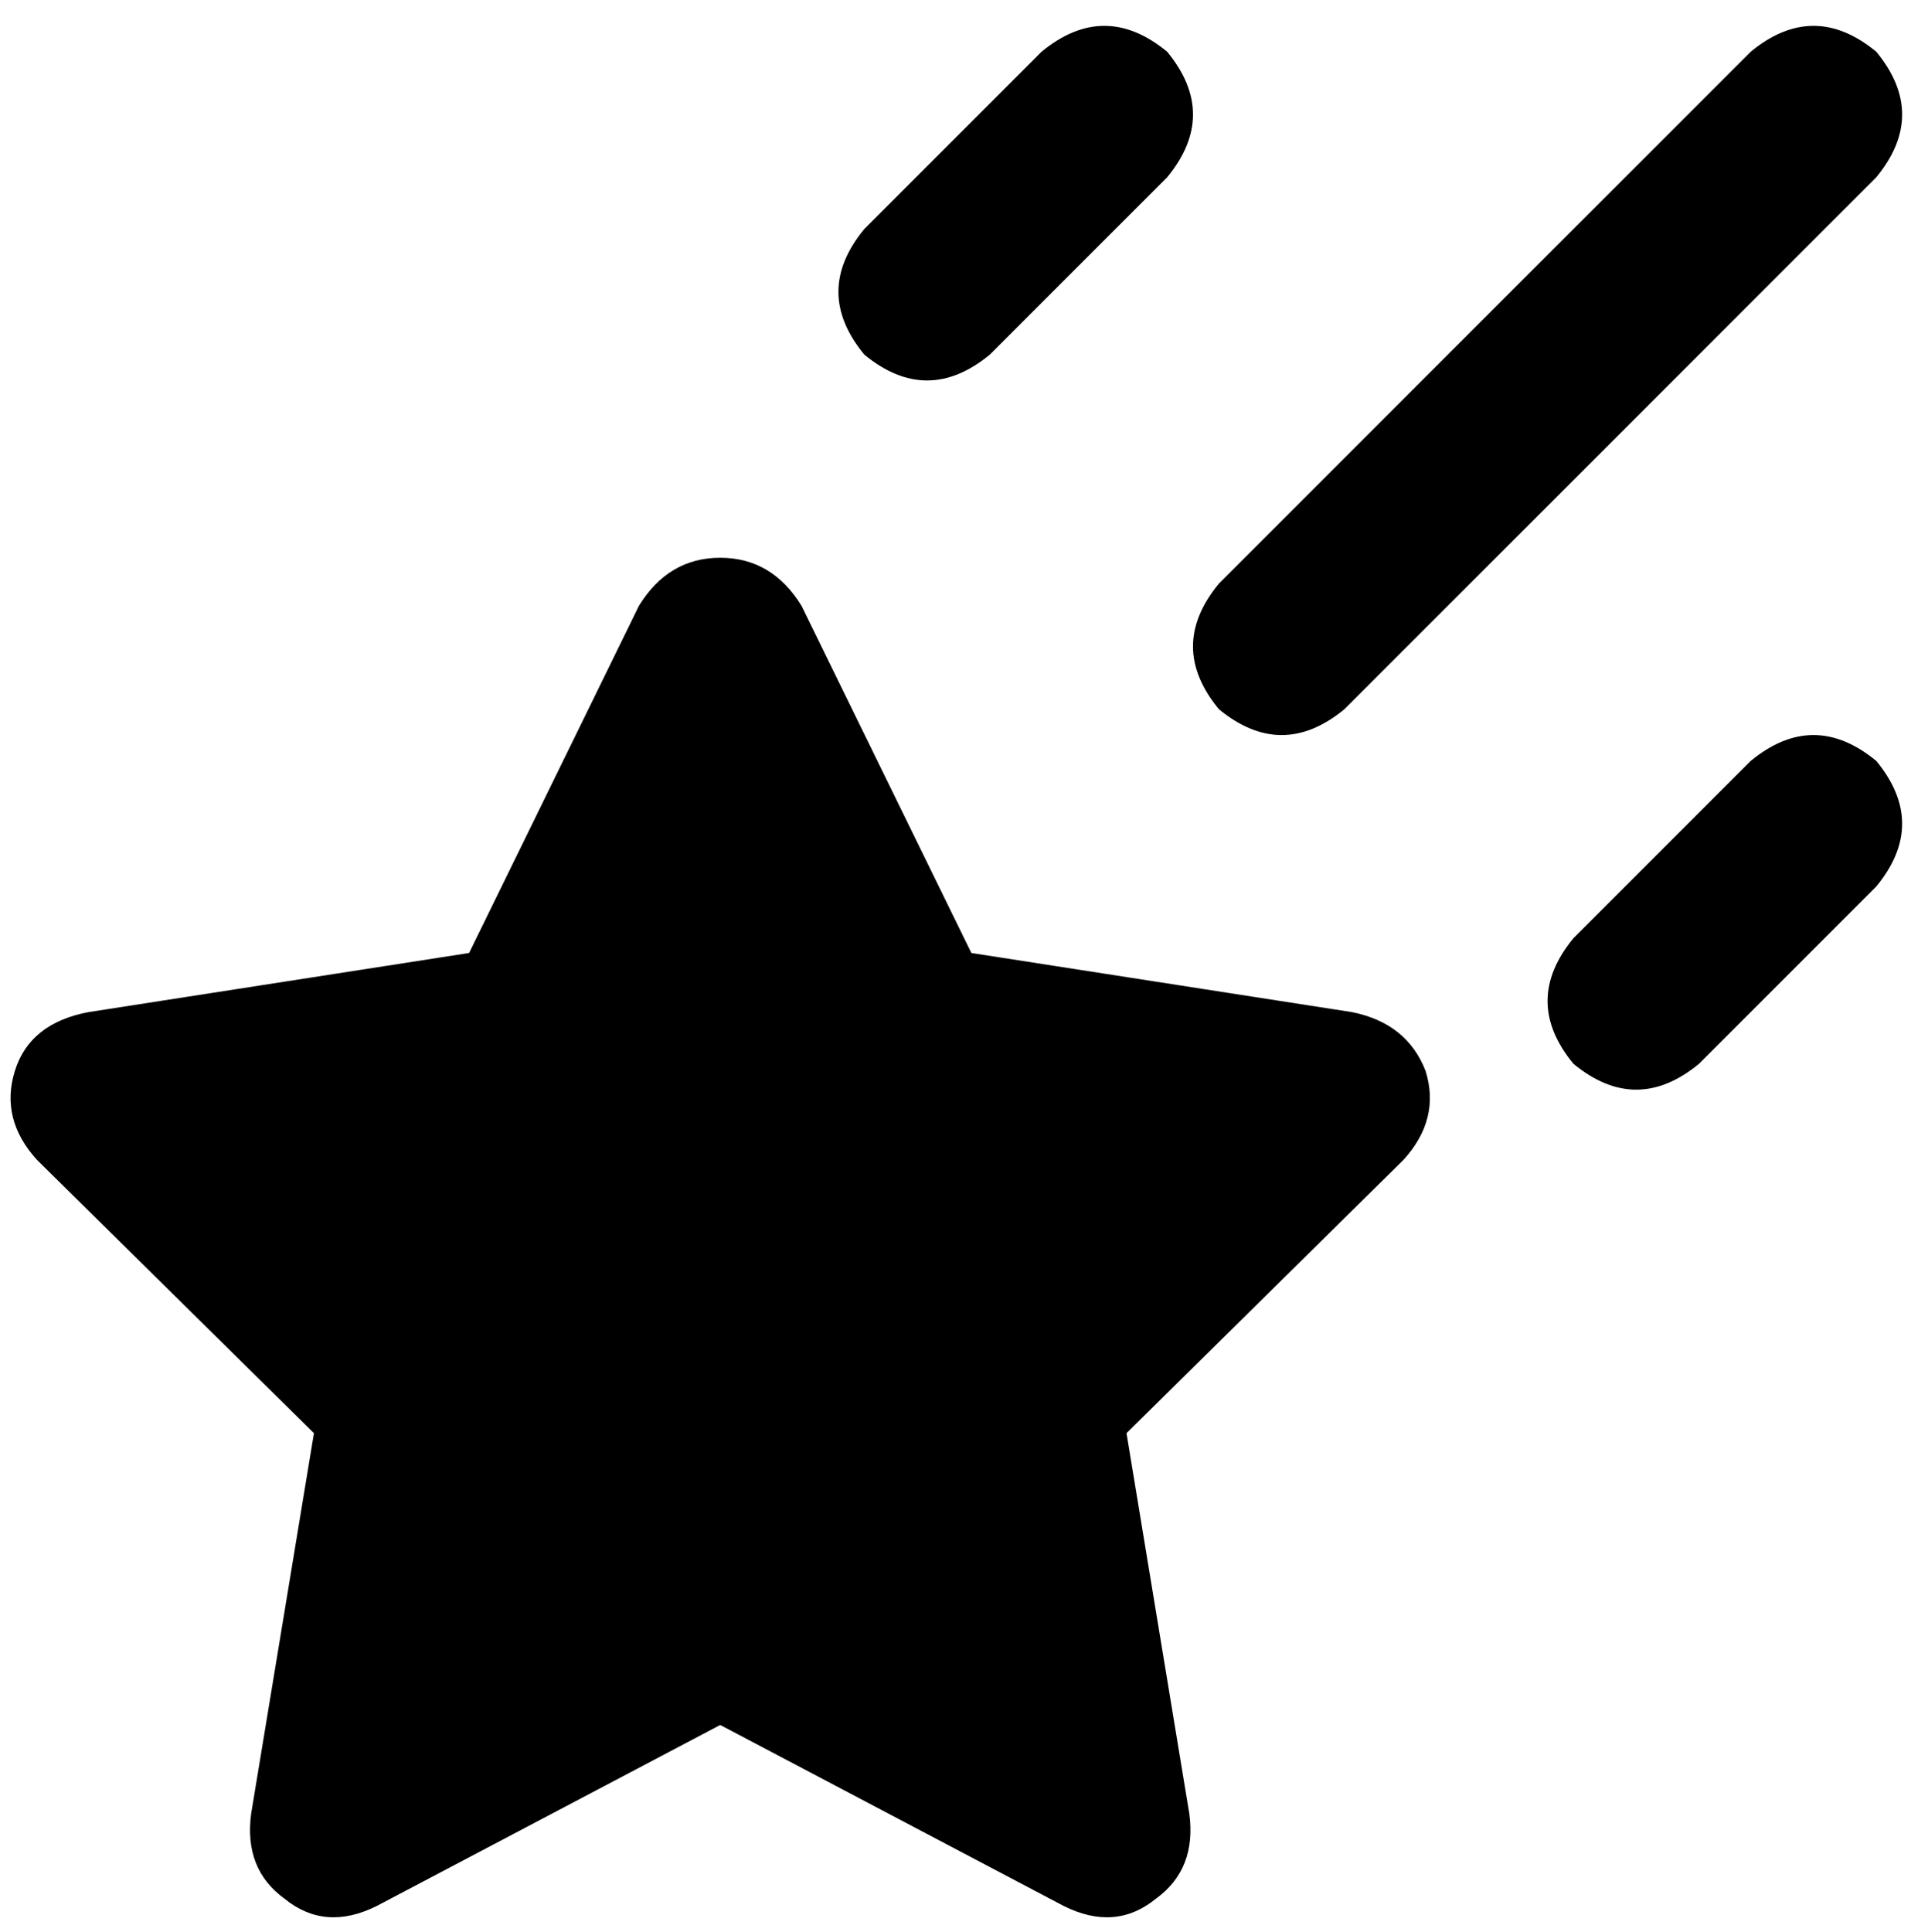 <svg xmlns="http://www.w3.org/2000/svg" viewBox="0 0 522 523">
  <path d="M 316 48 L 268 96 L 316 48 L 268 96 Q 251 110 234 96 Q 220 79 234 62 L 282 14 L 282 14 Q 299 0 316 14 Q 330 31 316 48 L 316 48 Z M 173 164 Q 181 151 195 151 L 195 151 L 195 151 Q 209 151 217 164 L 263 258 L 263 258 L 366 274 L 366 274 Q 381 277 386 290 Q 390 303 380 314 L 305 388 L 305 388 L 322 491 L 322 491 Q 324 506 313 514 Q 302 523 288 516 L 195 467 L 195 467 L 102 516 L 102 516 Q 88 523 77 514 Q 66 506 68 491 L 85 388 L 85 388 L 10 314 L 10 314 Q 0 303 4 290 Q 8 277 24 274 L 127 258 L 127 258 L 173 164 L 173 164 Z M 508 206 Q 522 223 508 240 L 460 288 L 460 288 Q 443 302 426 288 Q 412 271 426 254 L 474 206 L 474 206 Q 491 192 508 206 L 508 206 Z M 508 48 L 364 192 L 508 48 L 364 192 Q 347 206 330 192 Q 316 175 330 158 L 474 14 L 474 14 Q 491 0 508 14 Q 522 31 508 48 L 508 48 Z" />
</svg>